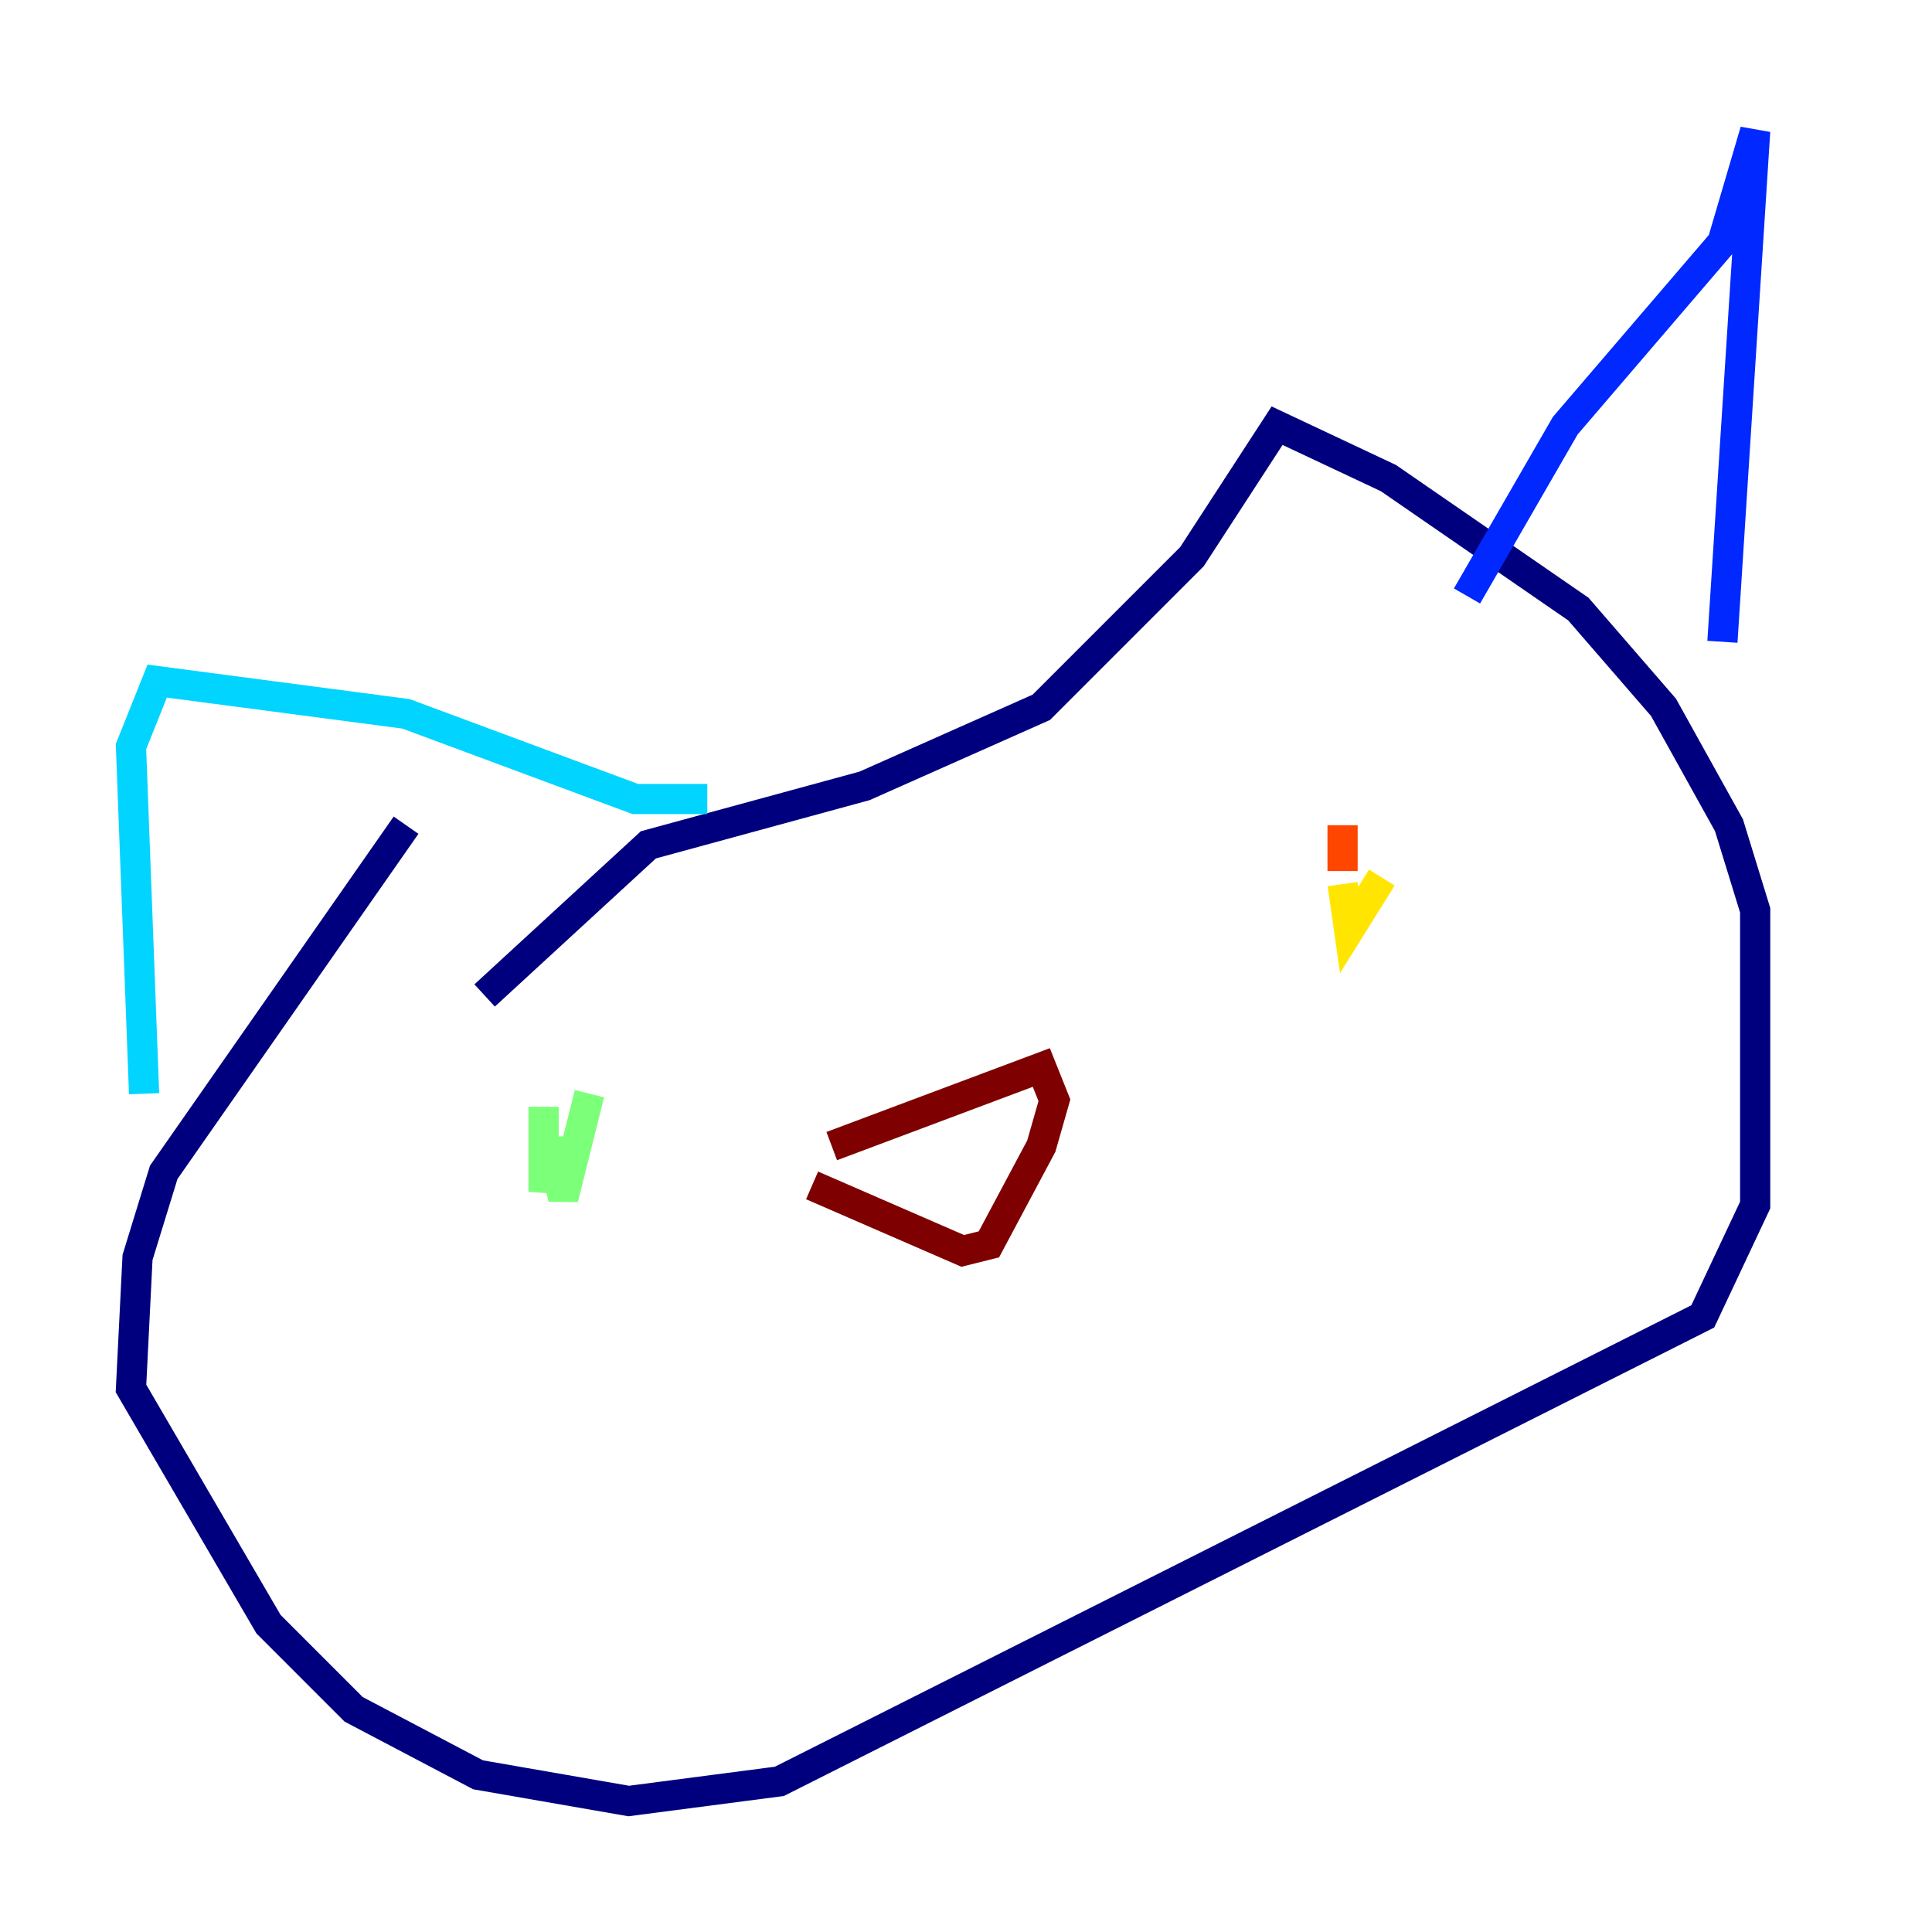 <?xml version="1.0" encoding="utf-8" ?>
<svg baseProfile="tiny" height="128" version="1.2" viewBox="0,0,128,128" width="128" xmlns="http://www.w3.org/2000/svg" xmlns:ev="http://www.w3.org/2001/xml-events" xmlns:xlink="http://www.w3.org/1999/xlink"><defs /><polyline fill="none" points="26.902,54.671 10.848,77.668 9.112,83.308 8.678,91.986 17.79,107.607 23.43,113.248 31.675,117.586 41.654,119.322 51.634,118.02 112.814,87.214 116.285,79.837 116.285,60.312 114.549,54.671 110.21,46.861 104.57,40.352 91.986,31.675 84.61,28.203 78.969,36.881 68.99,46.861 57.275,52.068 42.956,55.973 32.108,65.953" stroke="#00007f" stroke-width="2" /><polyline fill="none" points="97.193,39.485 103.702,28.203 114.115,16.054 116.285,8.678 114.115,42.522" stroke="#0028ff" stroke-width="2" /><polyline fill="none" points="46.861,52.936 42.088,52.936 26.902,47.295 10.414,45.125 8.678,49.464 9.546,72.461" stroke="#00d4ff" stroke-width="2" /><polyline fill="none" points="36.014,73.329 36.014,78.969 36.447,75.498 37.315,79.403 39.051,72.461" stroke="#7cff79" stroke-width="2" /><polyline fill="none" points="91.552,58.142 89.383,61.614 88.949,58.576" stroke="#ffe500" stroke-width="2" /><polyline fill="none" points="88.949,57.709 88.949,54.671" stroke="#ff4600" stroke-width="2" /><polyline fill="none" points="55.105,75.932 68.99,70.725 69.858,72.895 68.99,75.932 65.519,82.441 63.783,82.875 53.803,78.536" stroke="#7f0000" stroke-width="2" /></svg>